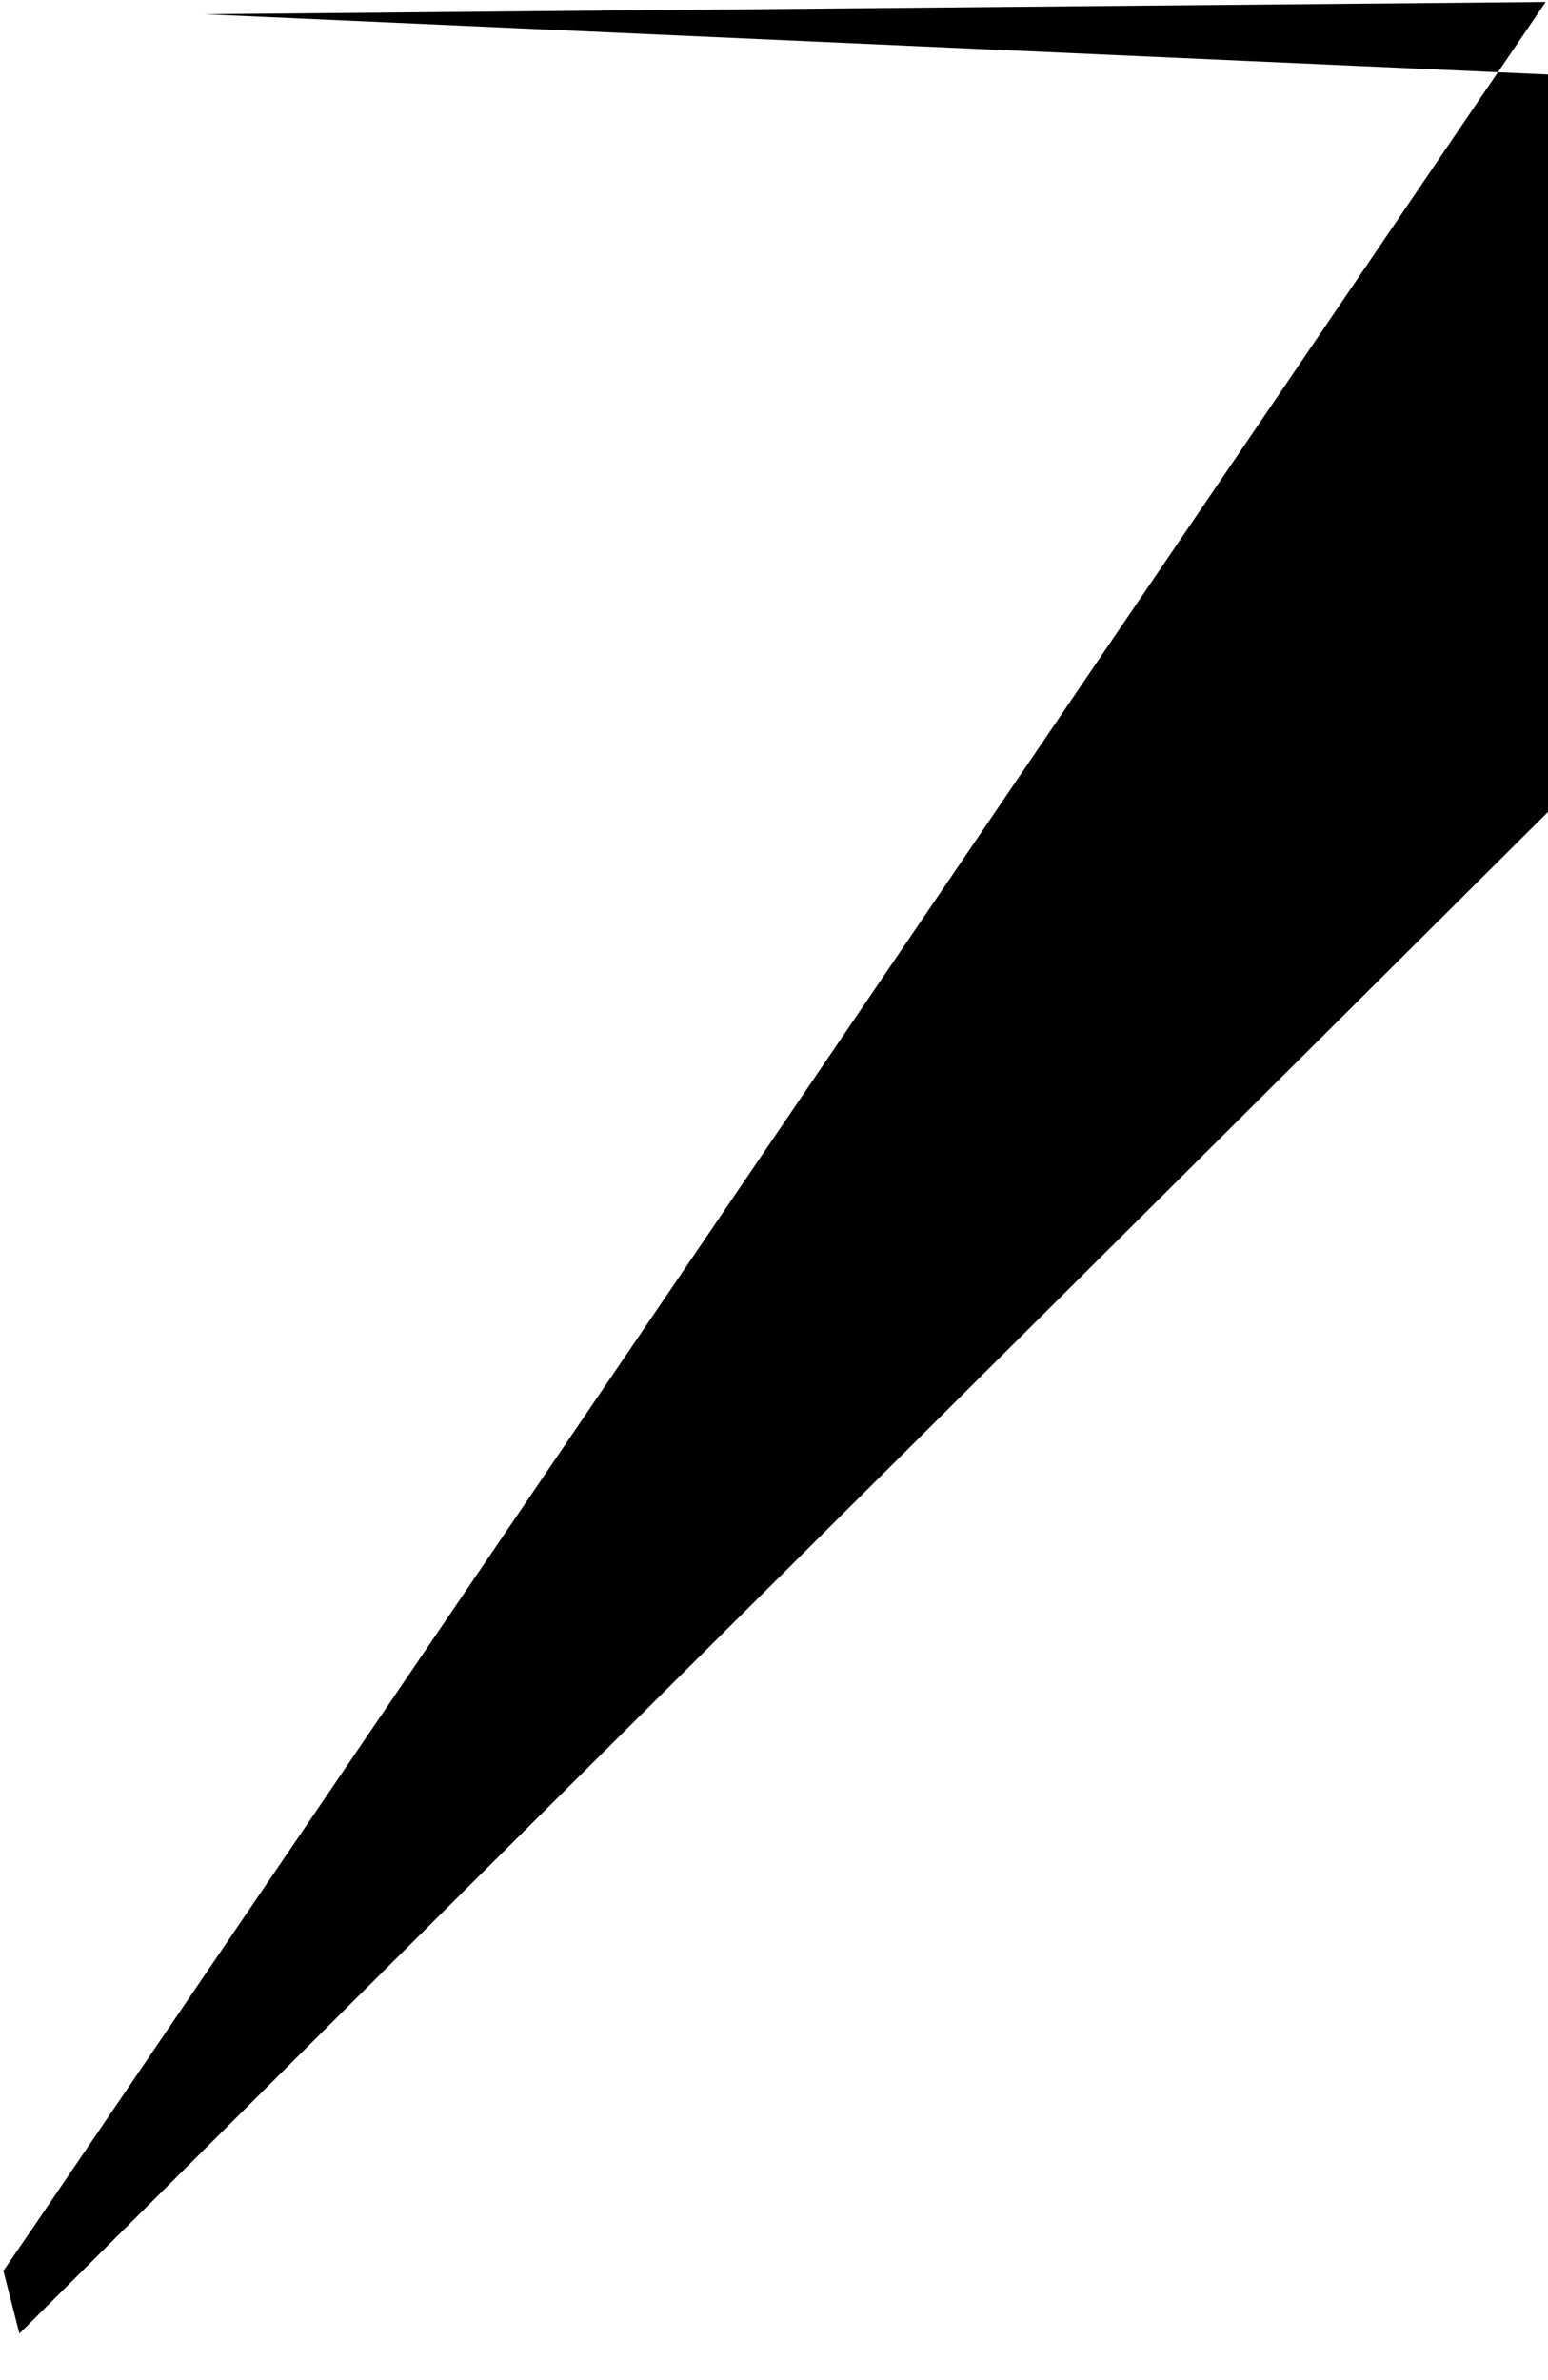 <svg width="67" height="103" viewBox="0 0 67 103" fill="none" xmlns="http://www.w3.org/2000/svg">
<path fill-rule="evenodd" clip-rule="evenodd" d="M66.898 0.087L8.847 0.615 103.078 4.843 103.621 2.842 102.302C0.84 100.982 0.147 98.266 1.533 96.248L66.898 0.087Z" fill="black"/>
</svg>
